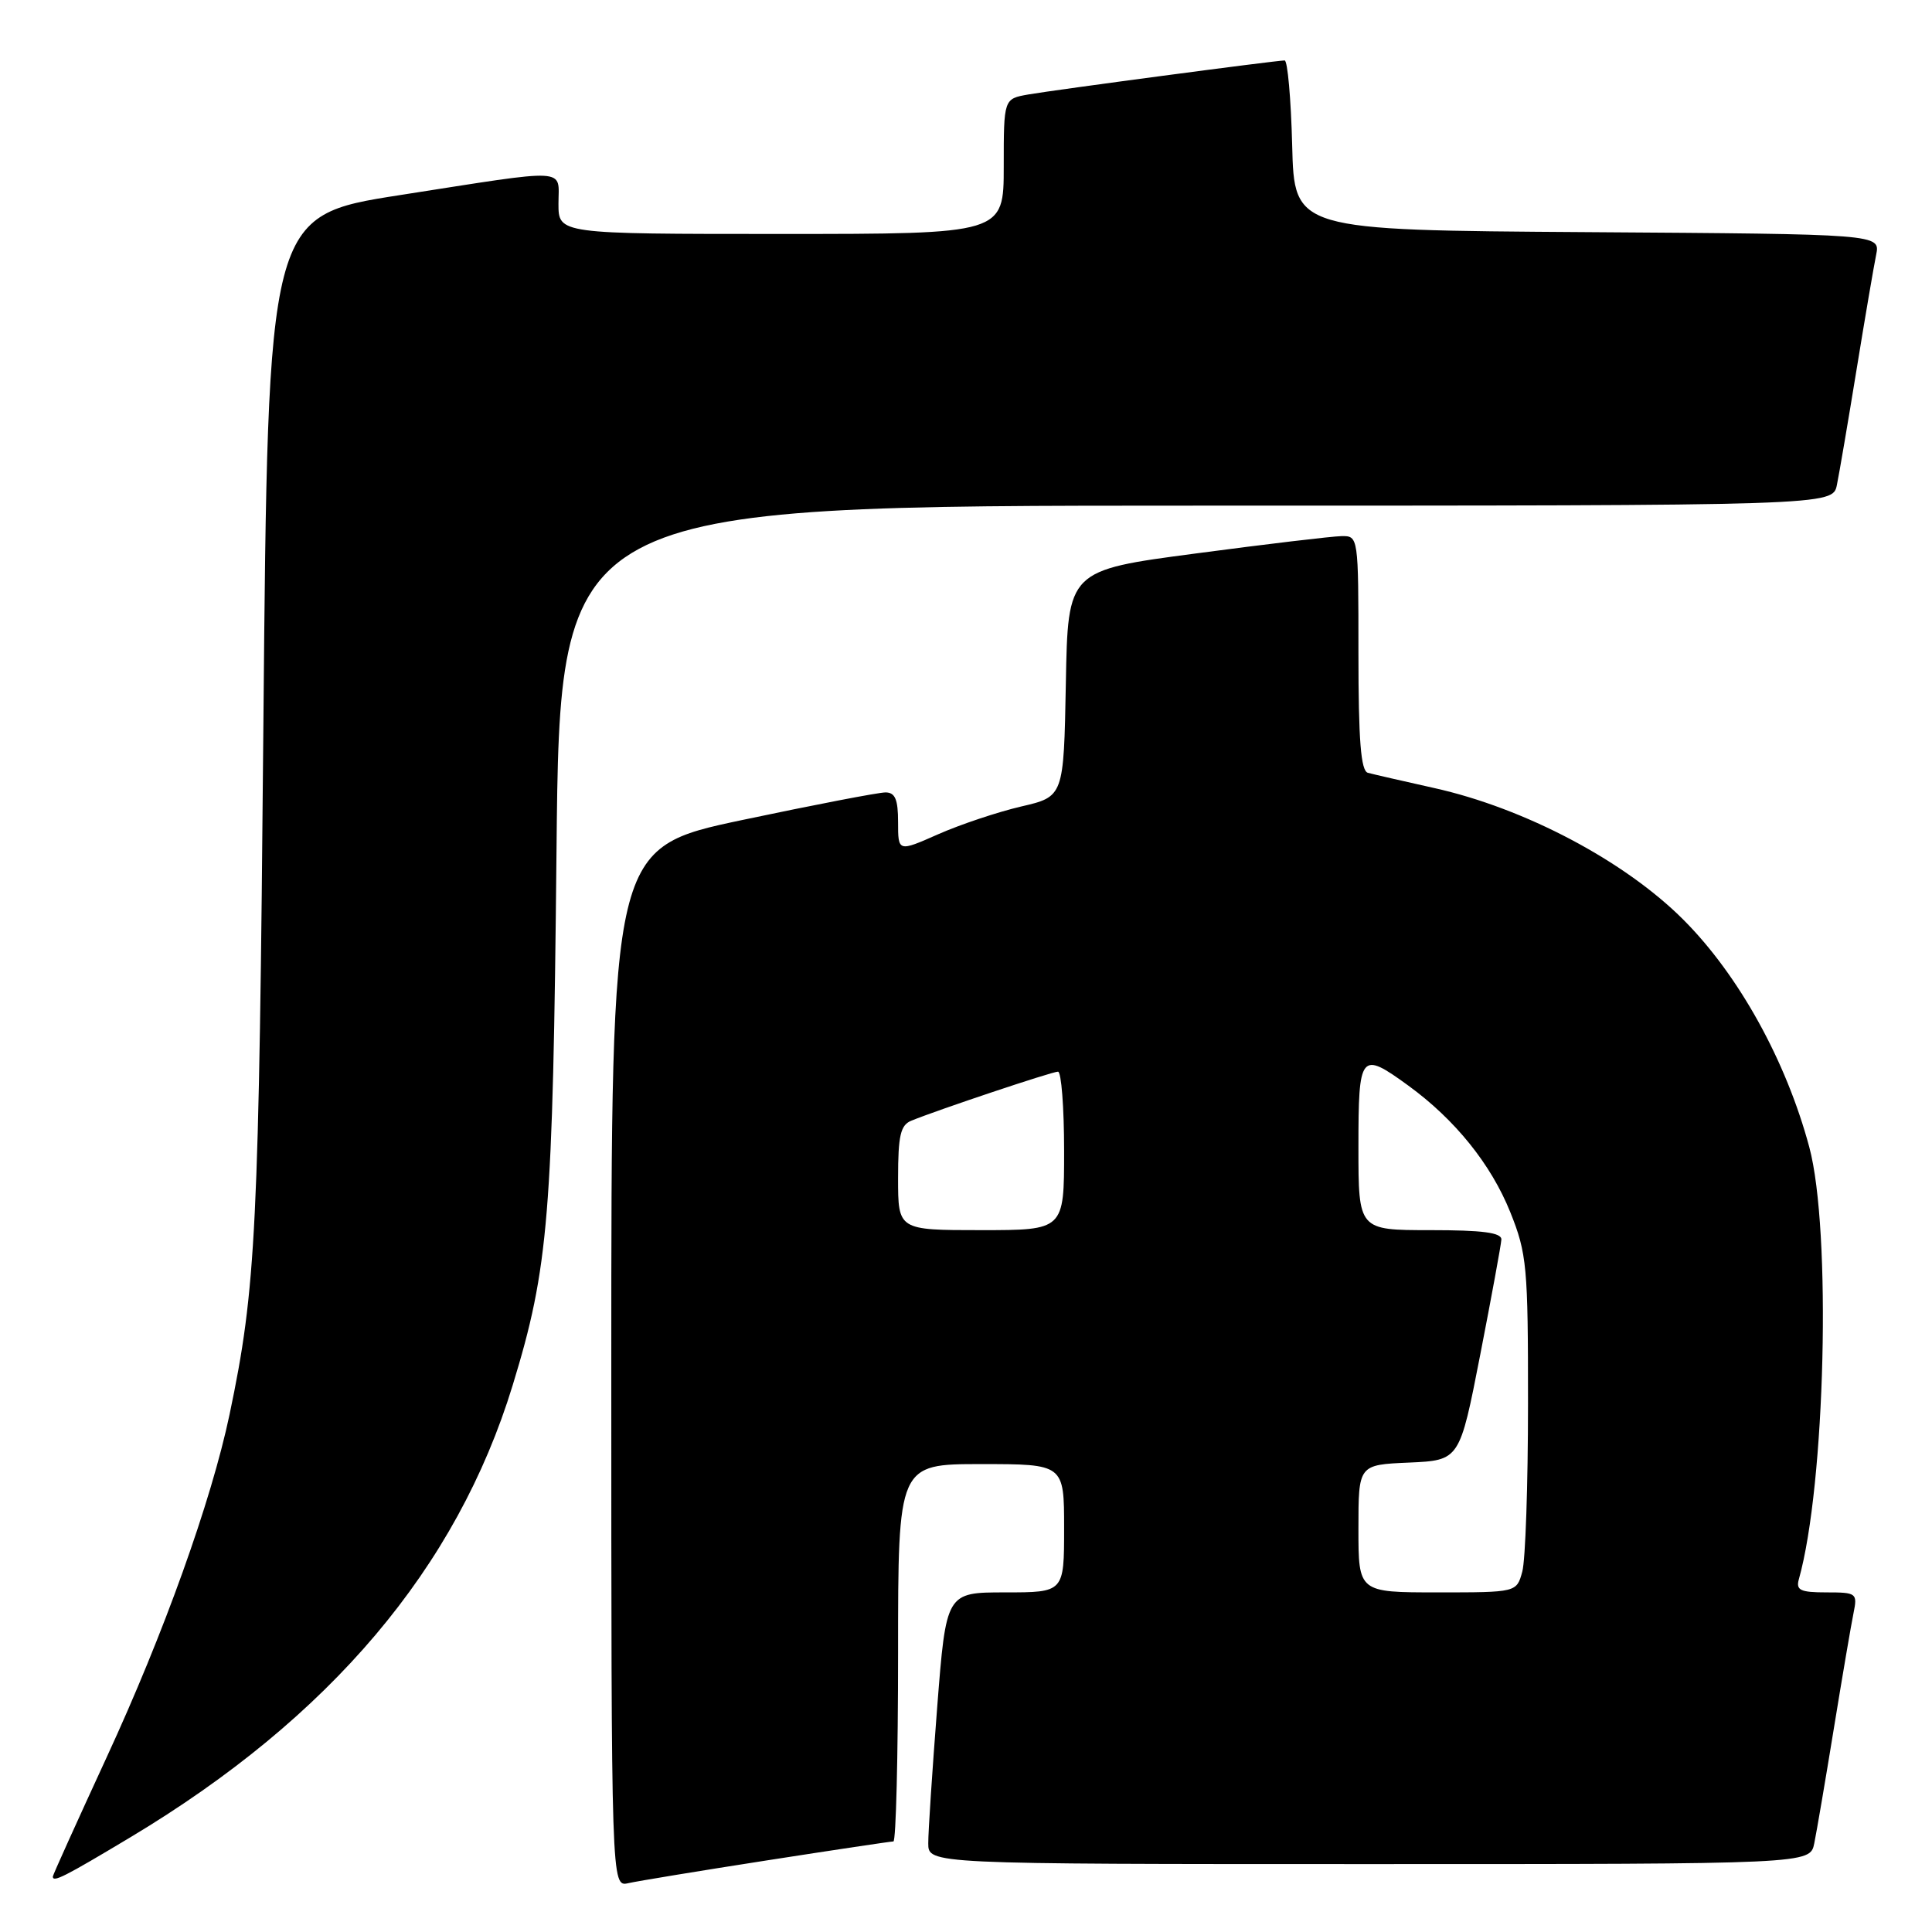 <?xml version="1.0" encoding="UTF-8" standalone="no"?>
<!DOCTYPE svg PUBLIC "-//W3C//DTD SVG 1.1//EN" "http://www.w3.org/Graphics/SVG/1.1/DTD/svg11.dtd" >
<svg xmlns="http://www.w3.org/2000/svg" xmlns:xlink="http://www.w3.org/1999/xlink" version="1.1" viewBox="0 0 256 256">
 <g >
 <path fill="currentColor"
d=" M 101.63 246.51 C 110.50 245.13 118.04 244.00 118.38 244.00 C 118.72 244.00 119.00 232.75 119.00 219.00 C 119.00 194.00 119.00 194.00 130.00 194.00 C 141.00 194.00 141.00 194.00 141.00 202.50 C 141.00 211.00 141.00 211.00 133.19 211.00 C 125.37 211.00 125.37 211.00 124.18 226.25 C 123.53 234.64 122.99 242.74 123.00 244.25 C 123.00 247.00 123.00 247.00 181.42 247.00 C 239.84 247.00 239.84 247.00 240.40 244.25 C 240.71 242.74 241.88 235.88 243.00 229.00 C 244.12 222.12 245.29 215.26 245.60 213.75 C 246.14 211.10 246.00 211.00 242.01 211.00 C 238.54 211.00 237.95 210.71 238.36 209.25 C 241.87 196.78 242.69 162.98 239.74 152.00 C 236.66 140.53 230.40 129.23 223.08 121.89 C 215.29 114.08 202.03 107.08 190.00 104.41 C 185.88 103.49 181.94 102.59 181.25 102.40 C 180.32 102.15 180.00 98.11 180.00 86.53 C 180.00 71.08 179.99 71.00 177.75 71.04 C 176.51 71.06 167.85 72.09 158.50 73.33 C 141.50 75.57 141.50 75.57 141.23 90.56 C 140.95 105.56 140.95 105.56 135.29 106.87 C 132.18 107.60 127.24 109.25 124.32 110.54 C 119.00 112.89 119.00 112.89 119.00 108.94 C 119.00 105.92 118.61 105.00 117.33 105.00 C 116.40 105.00 107.85 106.65 98.33 108.66 C 81.00 112.33 81.00 112.33 81.00 181.18 C 81.00 250.04 81.00 250.04 83.25 249.53 C 84.49 249.25 92.76 247.89 101.63 246.51 Z  M 17.26 243.46 C 43.77 227.57 60.52 207.77 67.93 183.56 C 72.71 167.95 73.26 161.14 73.74 112.75 C 74.19 67.00 74.19 67.00 158.51 67.00 C 242.84 67.00 242.84 67.00 243.40 64.25 C 243.71 62.74 244.88 55.88 246.00 49.00 C 247.12 42.12 248.29 35.27 248.60 33.76 C 249.15 31.02 249.15 31.02 210.33 30.76 C 171.50 30.50 171.50 30.50 171.22 19.25 C 171.06 13.06 170.61 8.00 170.22 8.01 C 169.03 8.02 139.75 11.91 136.25 12.52 C 133.00 13.09 133.00 13.09 133.00 22.05 C 133.00 31.00 133.00 31.00 103.50 31.00 C 74.00 31.00 74.00 31.00 74.00 27.00 C 74.00 22.20 75.79 22.30 53.00 25.85 C 35.50 28.58 35.50 28.58 34.90 96.04 C 34.31 163.18 33.94 170.64 30.41 187.46 C 27.99 198.92 21.71 216.46 14.11 232.90 C 10.20 241.38 7.00 248.46 7.00 248.65 C 7.00 249.47 8.50 248.71 17.26 243.46 Z  M 180.00 202.55 C 180.00 194.09 180.00 194.09 186.70 193.80 C 193.41 193.50 193.41 193.50 196.14 179.50 C 197.64 171.80 198.90 164.94 198.94 164.25 C 198.98 163.33 196.47 163.00 189.50 163.00 C 180.00 163.00 180.00 163.00 180.00 152.00 C 180.00 139.55 180.26 139.23 186.60 143.84 C 192.79 148.34 197.57 154.27 200.12 160.62 C 202.32 166.10 202.48 167.83 202.47 186.00 C 202.47 196.72 202.13 206.74 201.71 208.25 C 200.96 211.00 200.96 211.00 190.48 211.00 C 180.00 211.00 180.00 211.00 180.00 202.55 Z  M 119.00 156.11 C 119.00 150.48 119.32 149.08 120.75 148.50 C 124.32 147.04 139.40 142.00 140.19 142.00 C 140.63 142.00 141.00 146.72 141.00 152.50 C 141.00 163.00 141.00 163.00 130.00 163.00 C 119.00 163.00 119.00 163.00 119.00 156.11 Z "/>
</g>
</svg>